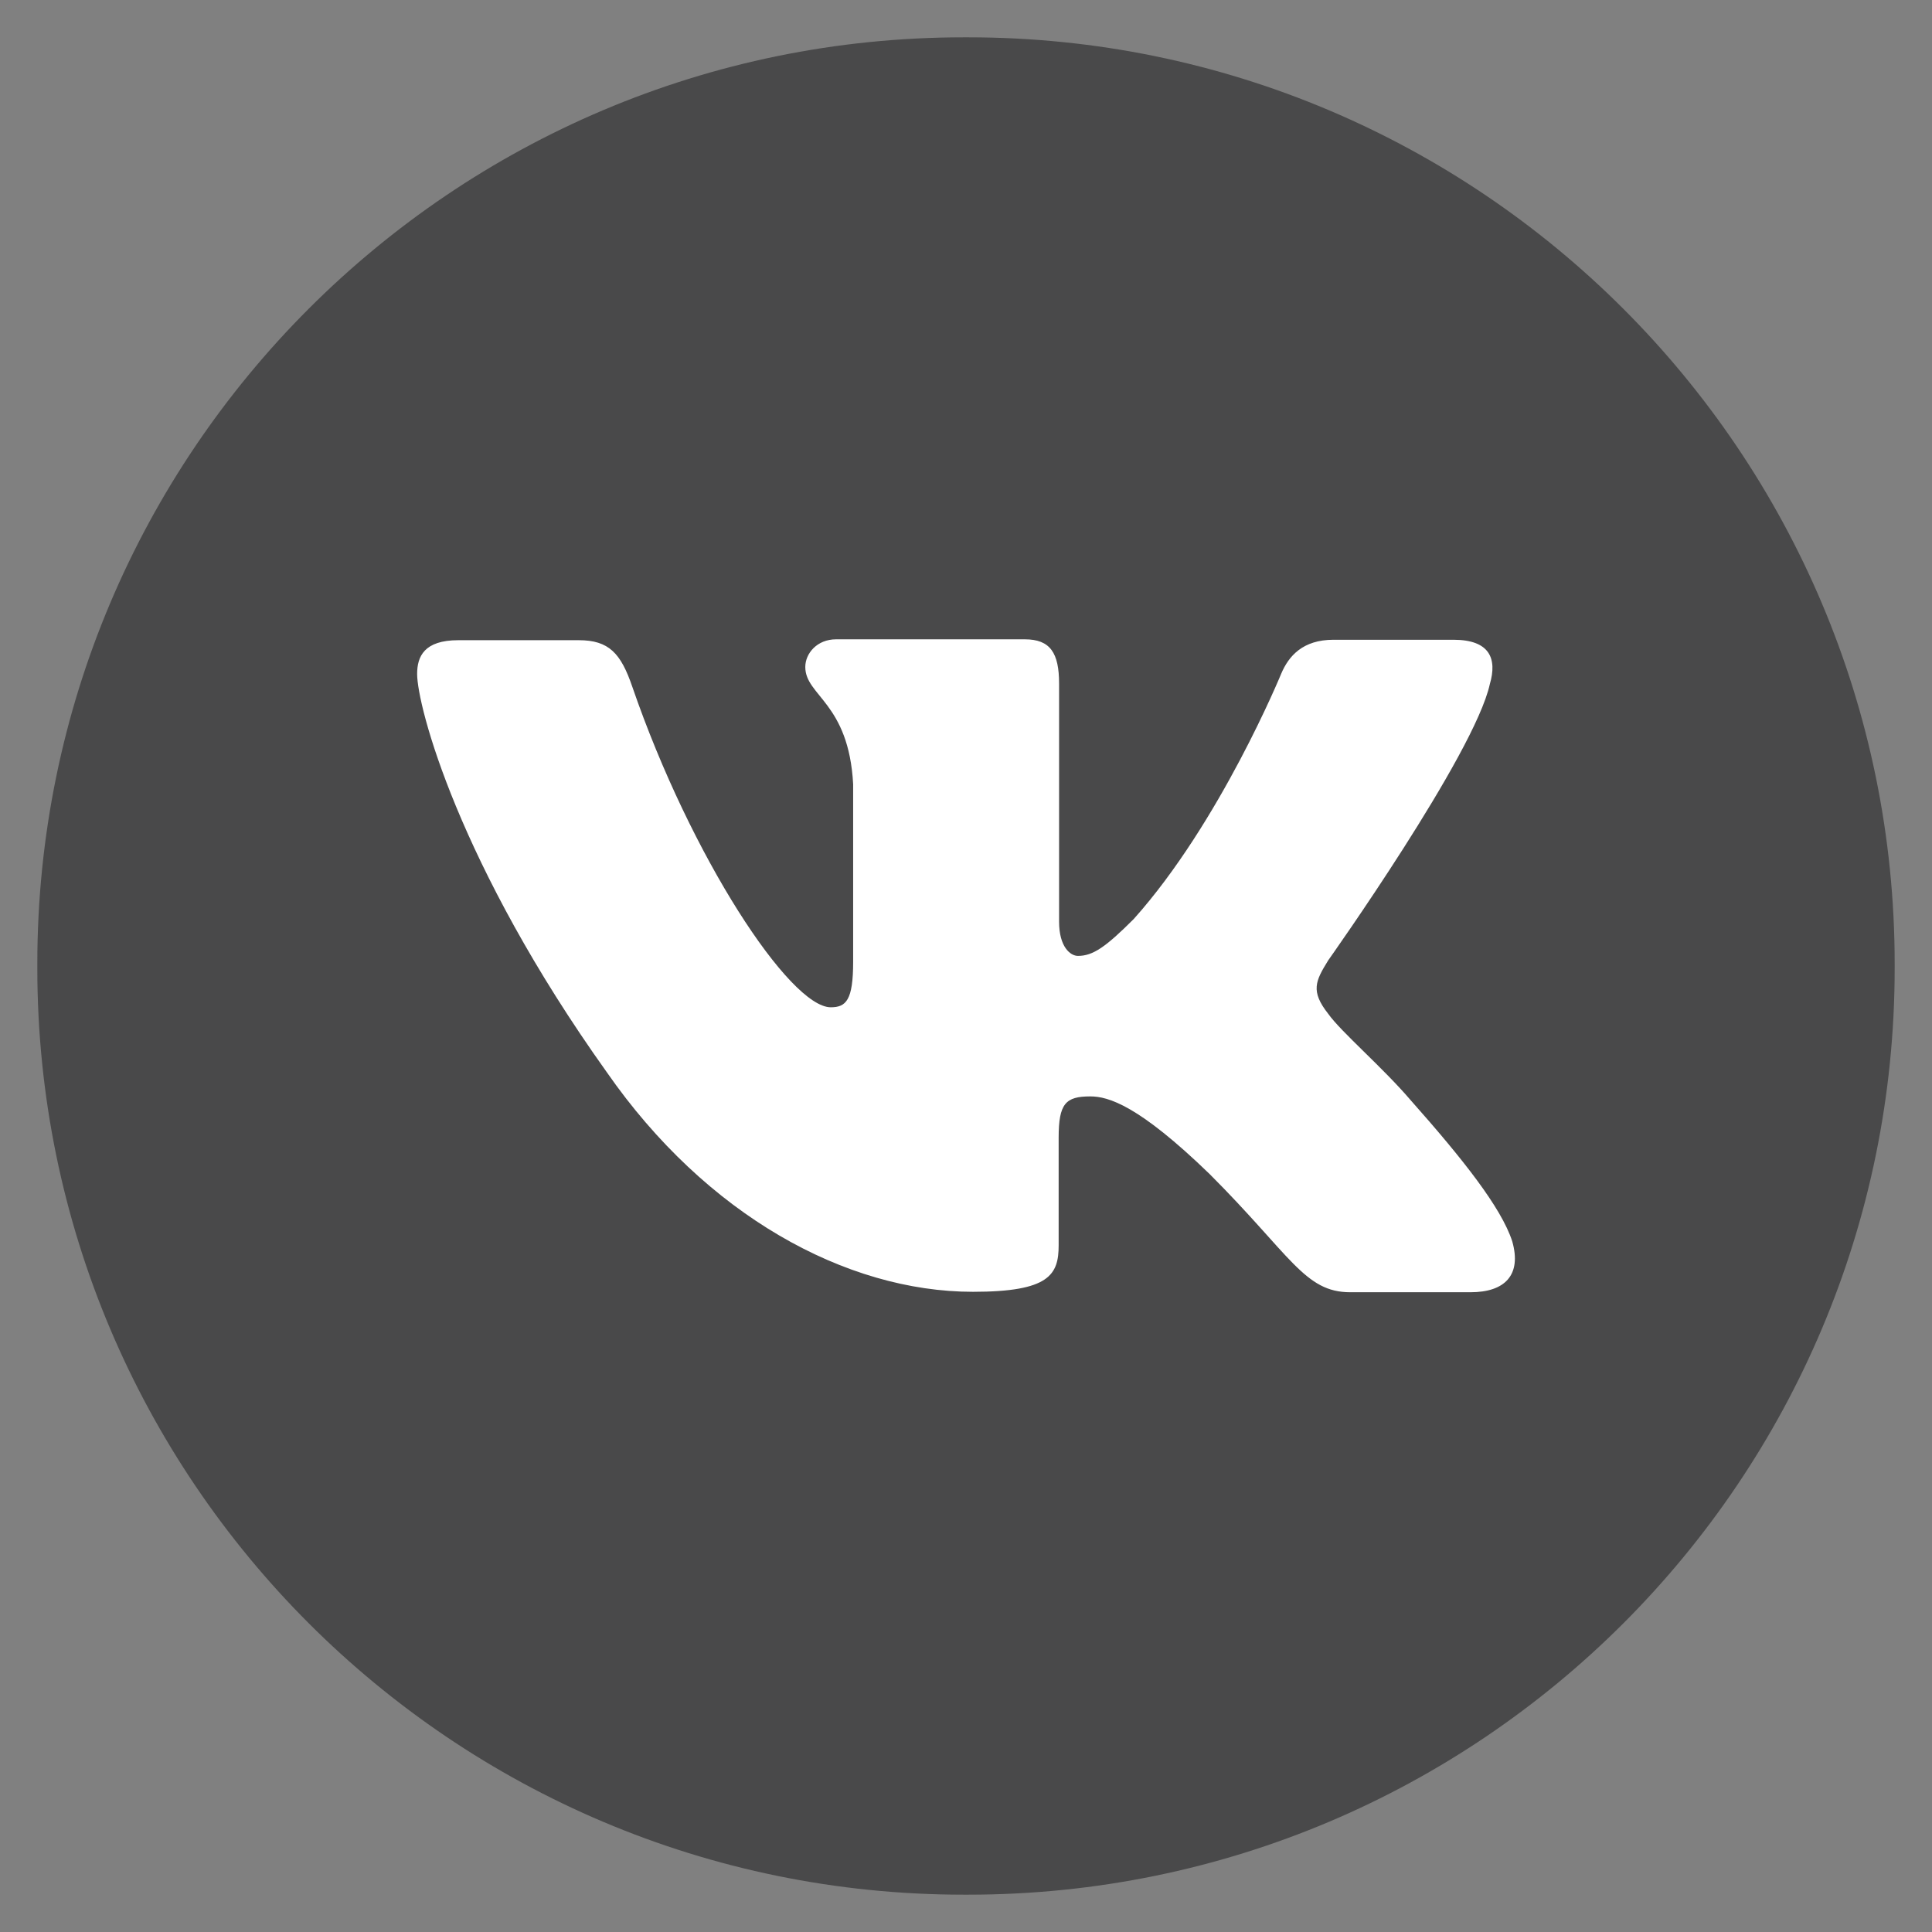 <?xml version="1.0" encoding="utf-8"?>
<!-- Generator: Adobe Illustrator 22.0.0, SVG Export Plug-In . SVG Version: 6.00 Build 0)  -->
<svg version="1.1" id="Layer_1" xmlns="http://www.w3.org/2000/svg" xmlns:xlink="http://www.w3.org/1999/xlink" x="0px" y="0px"
	 viewBox="0 0 440 440" style="enable-background:new 0 0 440 440;" xml:space="preserve">
<rect x="0" y="0" width="440" height="440" fill="#808080" stroke="none"/>
<style type="text/css">
	.st0{fill:#49494A;}
	.st1{fill:#FFFFFF;}
</style>
<path class="st0" d="M220.5,431.5h-1c-116.5,0-211-94.5-211-211v-1c0-116.5,94.5-211,211-211h1c116.5,0,211,94.5,211,211v1
	C431.5,337,337.1,431.5,220.5,431.5z"/>
<g>
	<path class="st1" d="M339.3,155.8c1.7-5.8,0-10.1-8.3-10.1h-27.3c-7,0-10.2,3.7-11.9,7.7c0,0-13.9,33.9-33.6,55.9
		c-6.4,6.4-9.3,8.4-12.7,8.4c-1.7,0-4.3-2-4.3-7.8v-54.2c0-7-2-10.1-7.8-10.1h-43c-4.3,0-7,3.2-7,6.3c0,6.6,9.9,8.1,10.9,26.7V219
		c0,8.8-1.6,10.4-5.1,10.4c-9.3,0-31.8-34.1-45.2-73c-2.6-7.6-5.3-10.6-12.2-10.6h-27.4c-7.8,0-9.4,3.7-9.4,7.7
		c0,7.2,9.3,43.2,43.2,90.7c22.6,32.5,54.4,50,83.4,50c17.4,0,19.5-3.9,19.5-10.6v-24.5c0-7.8,1.6-9.4,7.2-9.4c4.1,0,11,2,27.2,17.7
		c18.5,18.5,21.6,26.9,32,26.9h27.4c7.8,0,11.7-3.9,9.5-11.6c-2.5-7.7-11.3-18.8-23.1-32.1c-6.4-7.5-15.9-15.6-18.8-19.7
		c-4.1-5.2-2.9-7.5,0-12.2C302.5,218.7,335.8,171.8,339.3,155.8z"/>
</g>
</svg>
